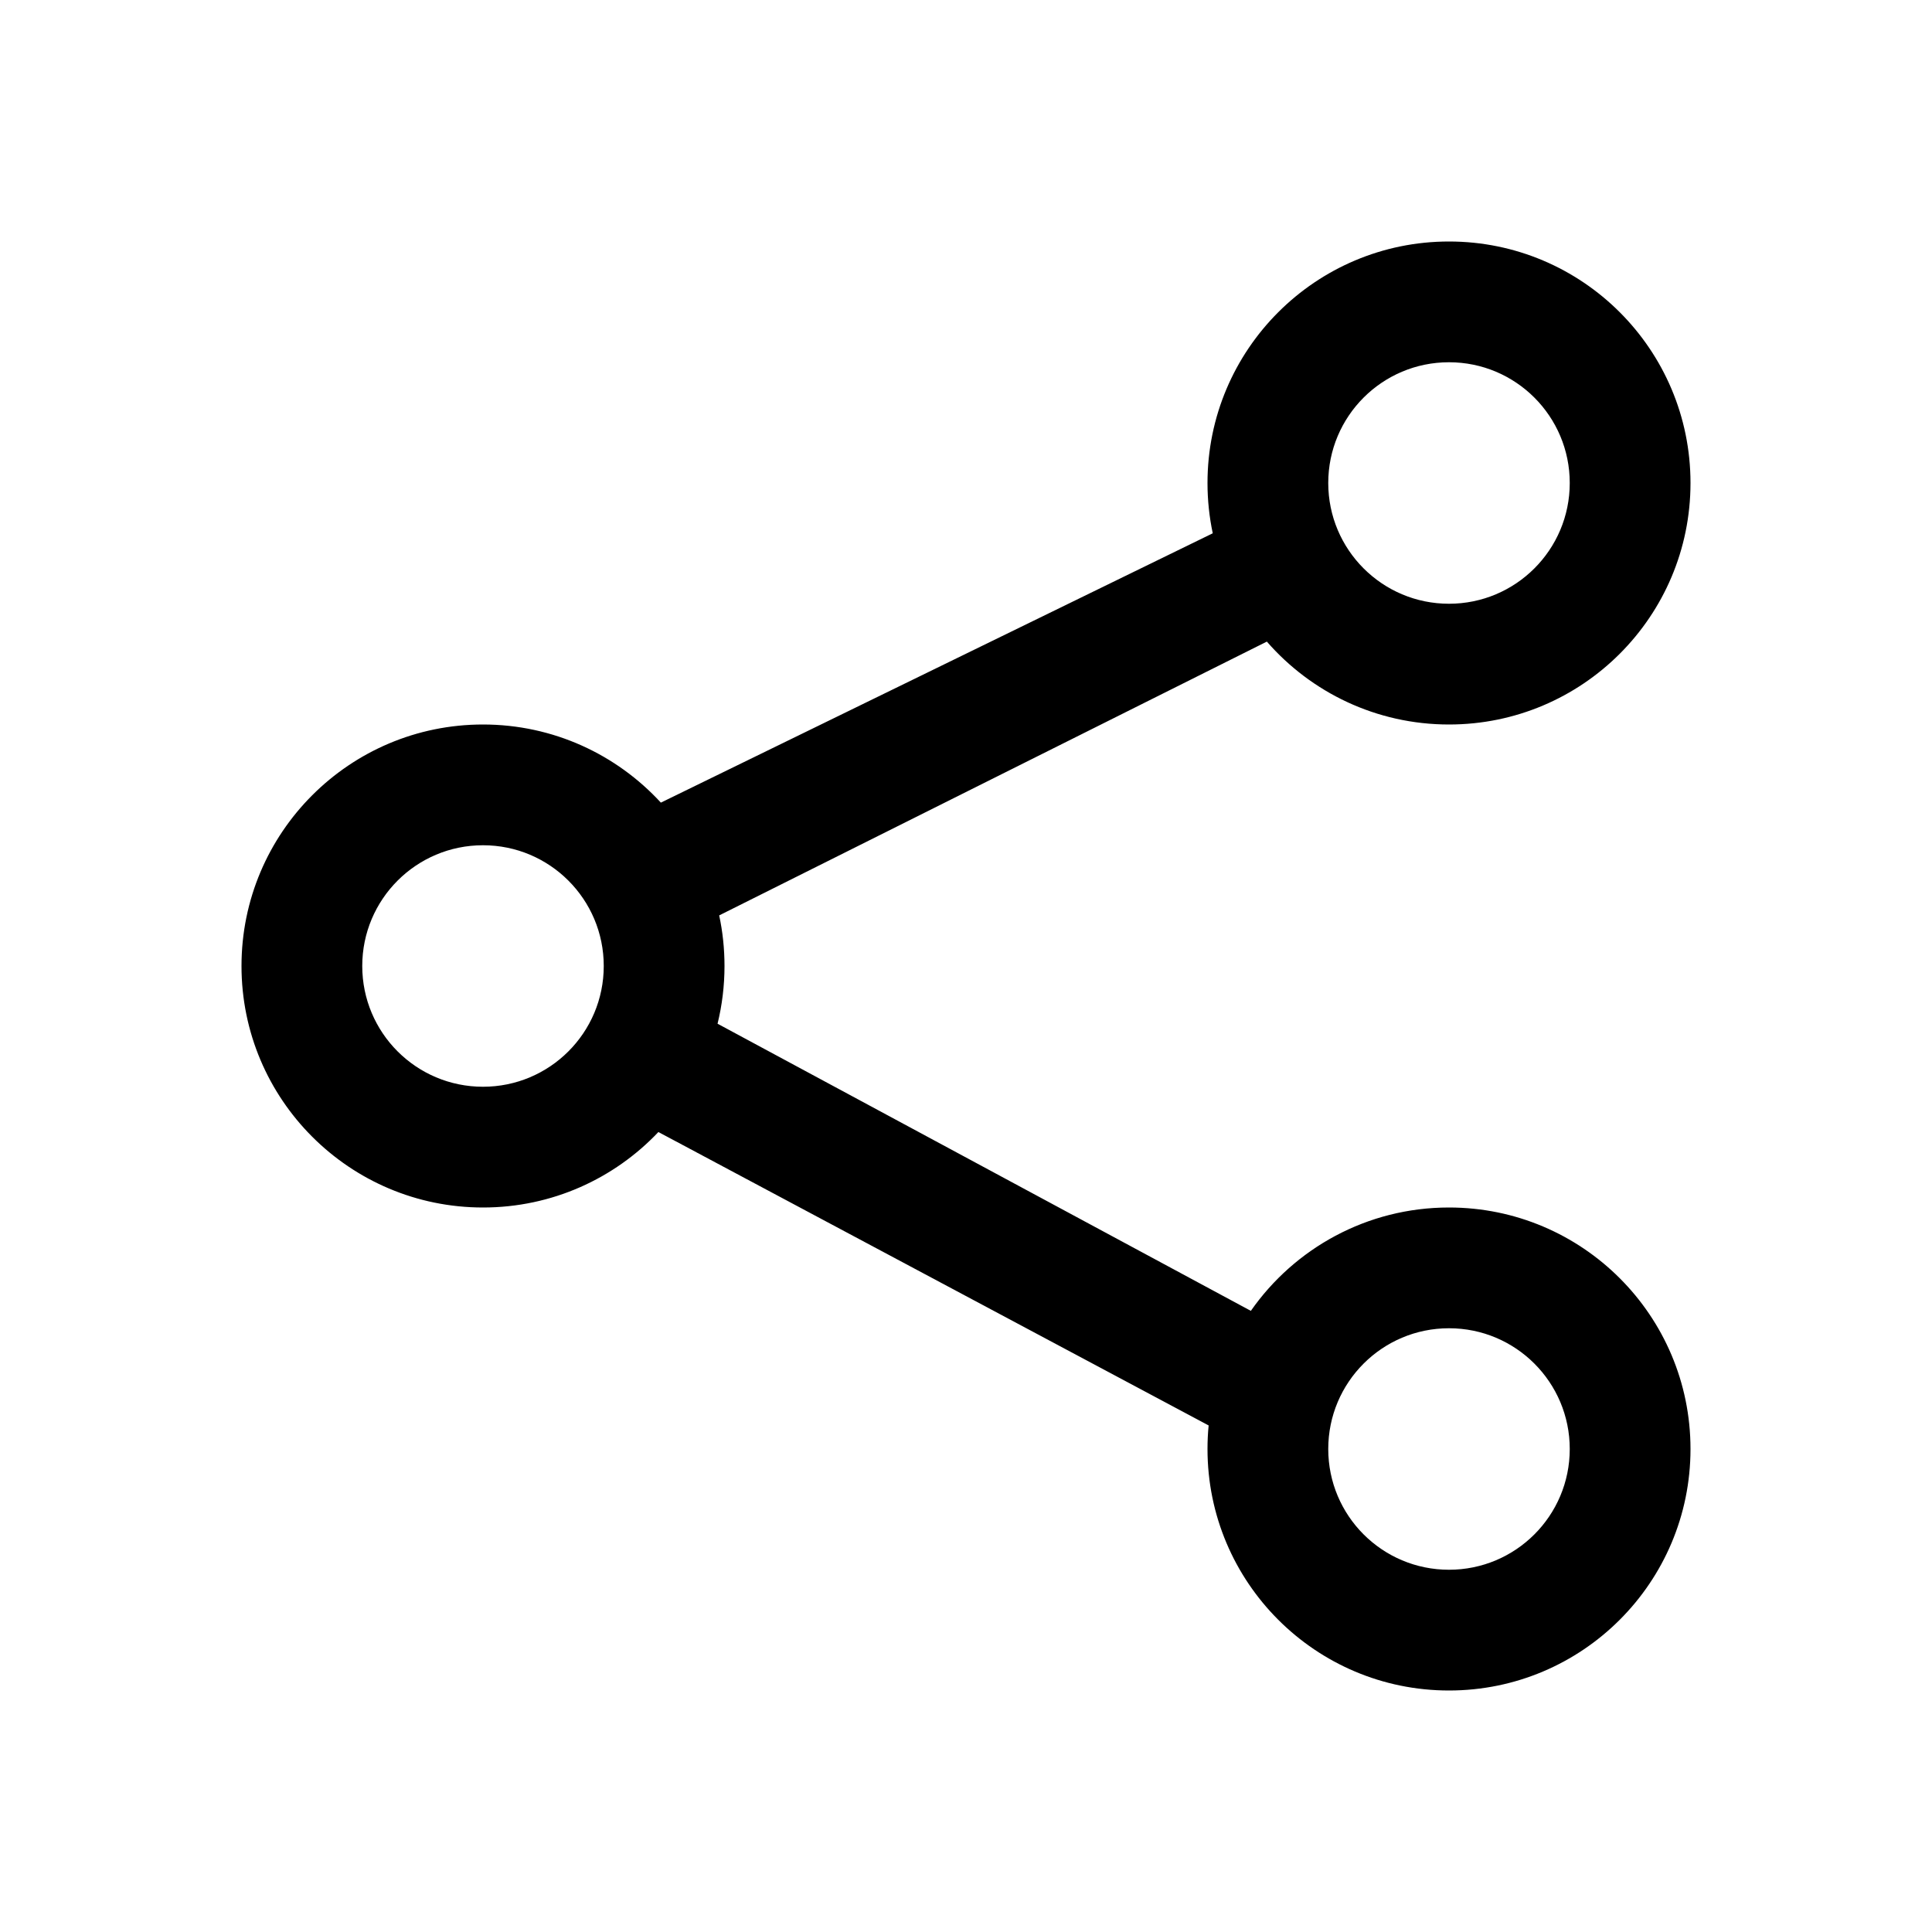 <svg width="32" height="32" viewBox="0 0 32 32" fill="none" xmlns="http://www.w3.org/2000/svg">
<path fill-rule="evenodd" clip-rule="evenodd" d="M26 8C26 9.105 25.105 10 24 10C22.895 10 22 9.105 22 8C22 6.895 22.895 6 24 6C25.105 6 26 6.895 26 8ZM28 8C28 10.209 26.209 12 24 12C22.796 12 21.716 11.468 20.983 10.627L11.912 15.162C11.97 15.432 12 15.713 12 16C12 16.329 11.96 16.65 11.885 16.956L20.718 21.712C21.441 20.677 22.642 20 24 20C26.209 20 28 21.791 28 24C28 26.209 26.209 28 24 28C21.791 28 20 26.209 20 24C20 23.868 20.006 23.738 20.019 23.61L10.905 18.75C10.176 19.52 9.144 20 8 20C5.791 20 4 18.209 4 16C4 13.791 5.791 12 8 12C9.166 12 10.215 12.499 10.946 13.294L20.087 8.833C20.03 8.564 20 8.286 20 8C20 5.791 21.791 4 24 4C26.209 4 28 5.791 28 8ZM10 16C10 17.105 9.105 18 8 18C6.895 18 6 17.105 6 16C6 14.895 6.895 14 8 14C9.105 14 10 14.895 10 16ZM24 26C25.105 26 26 25.105 26 24C26 22.895 25.105 22 24 22C22.895 22 22 22.895 22 24C22 25.105 22.895 26 24 26Z" fill="currentColor"/>
</svg>
